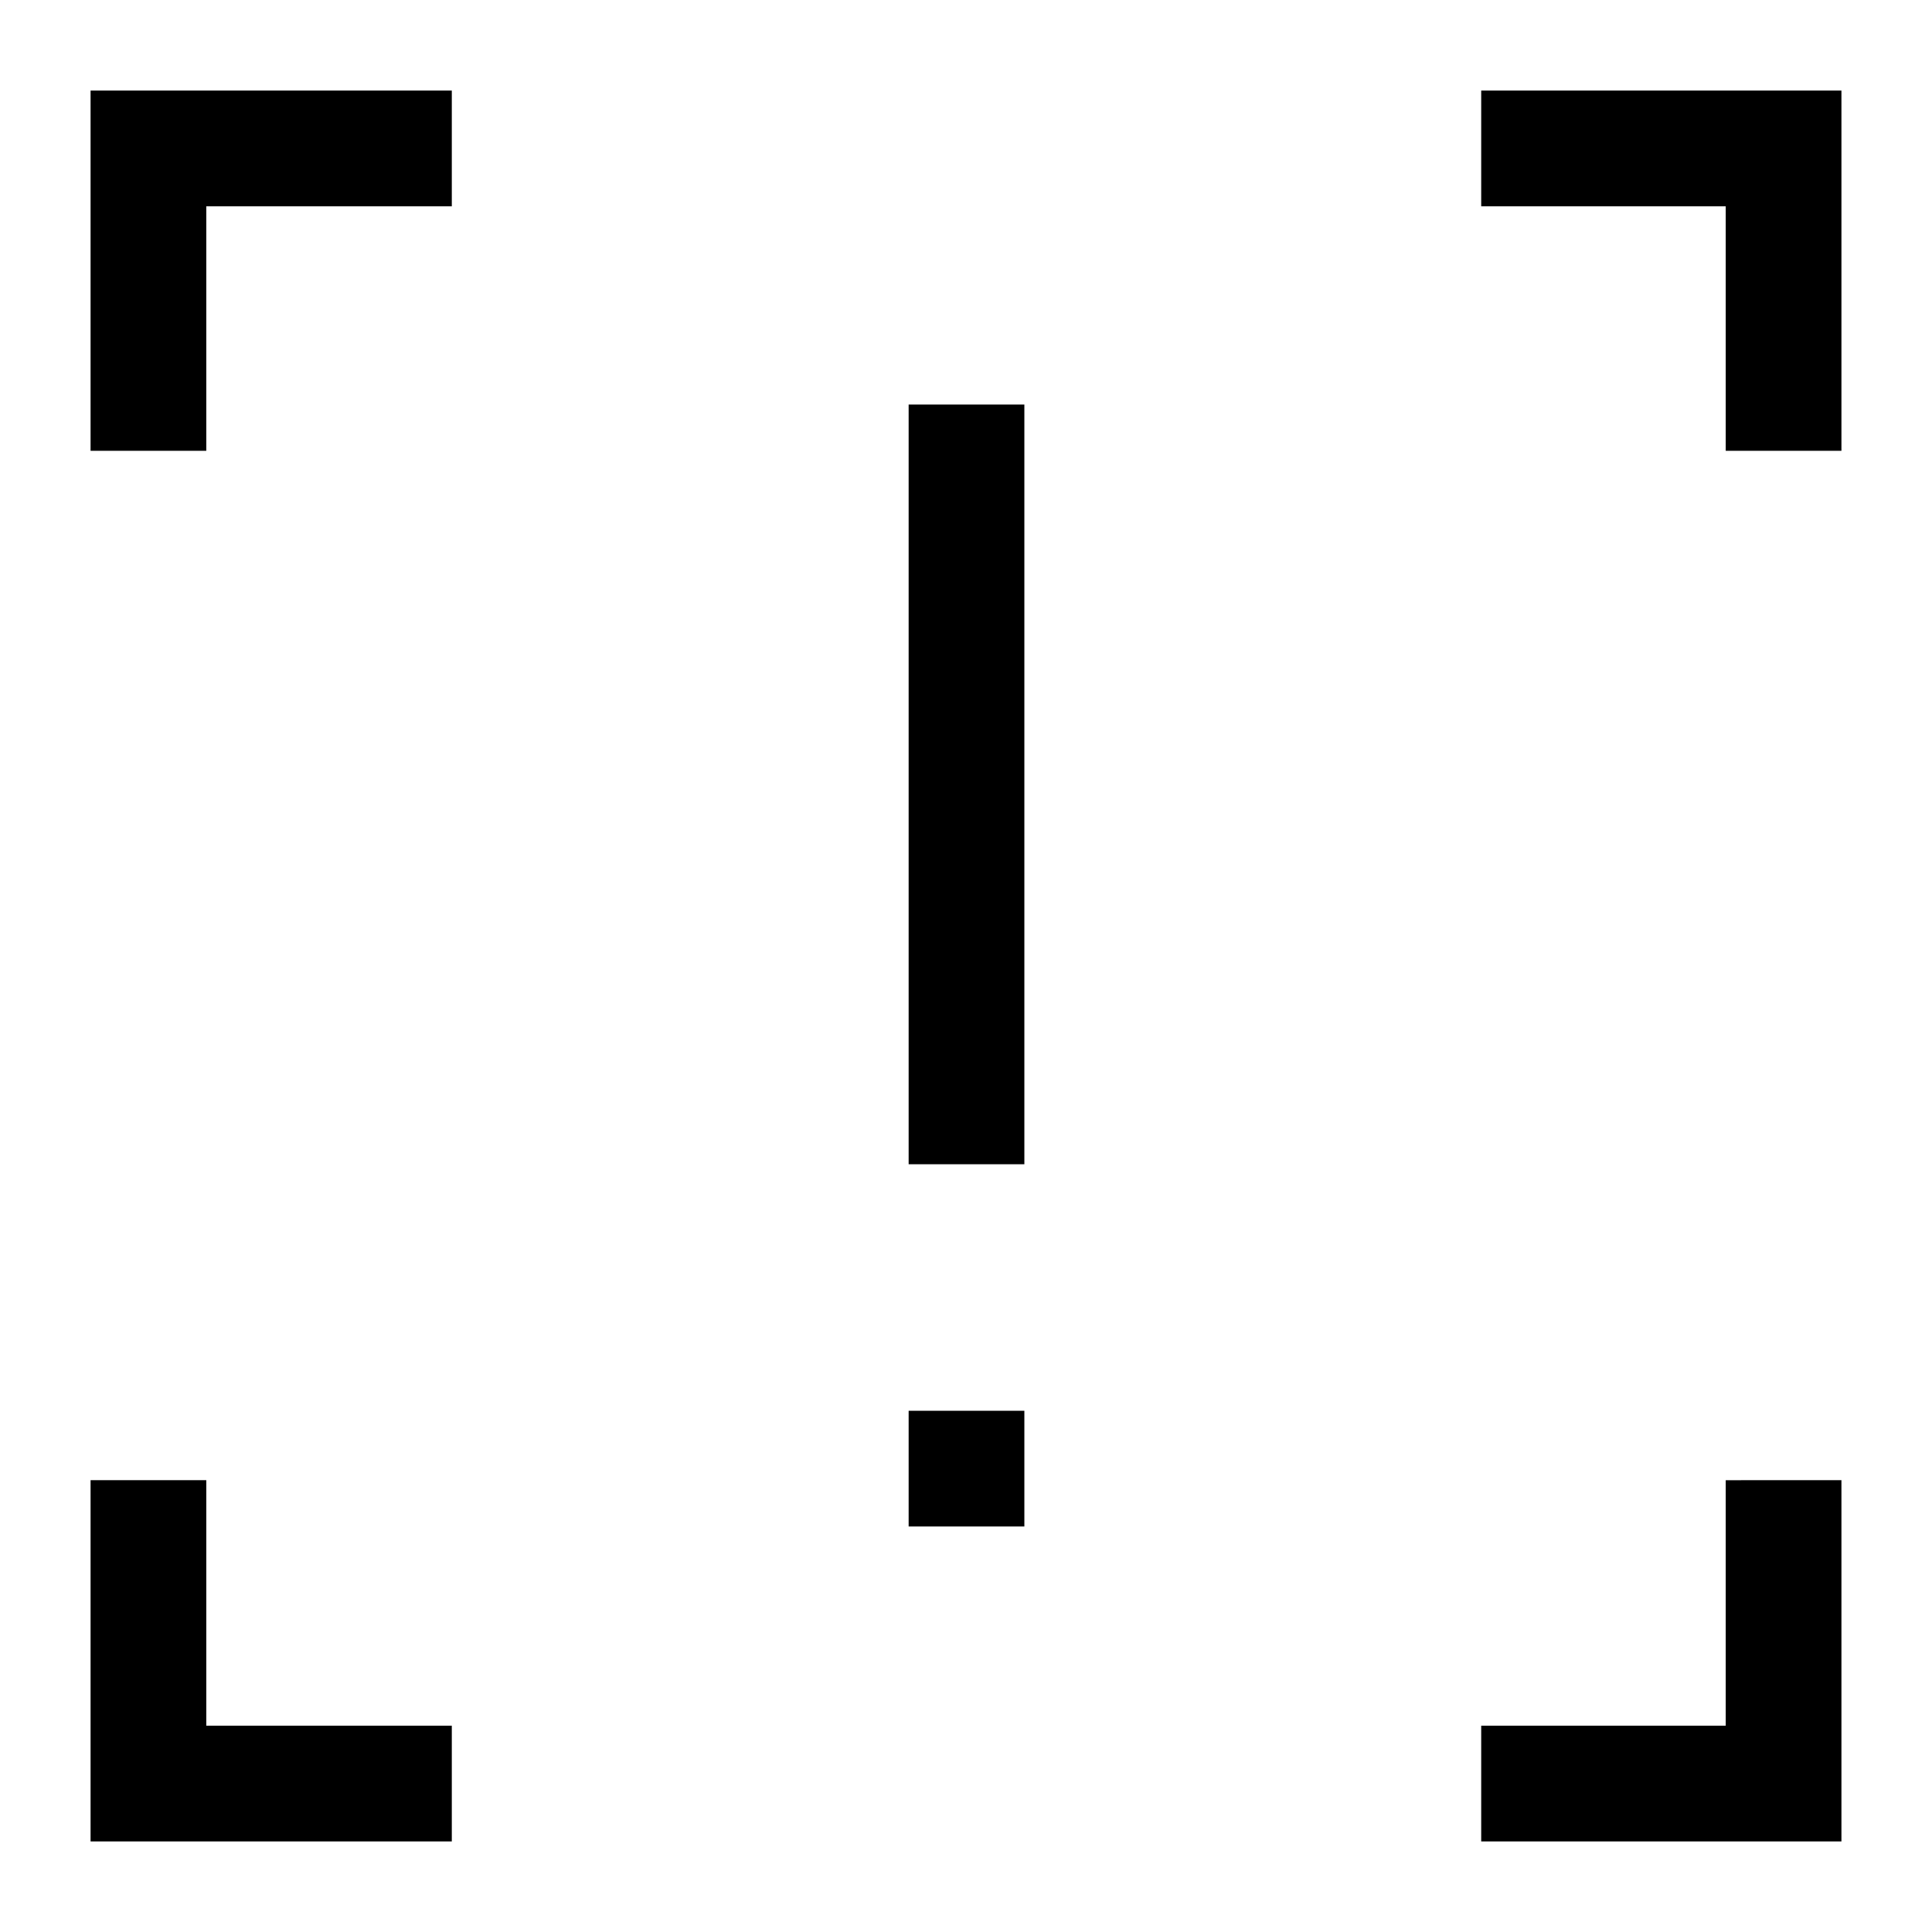 <svg xmlns="http://www.w3.org/2000/svg" height="48" viewBox="0 -960 960 960" width="48"><path d="M451.5-381.5V-759H509v377.5h-57.5Zm0 180V-259H509v57.5h-57.5ZM45-45v-179.5h57.5v122h122V-45H45Zm691 0v-57.5h121.5v-122H915V-45H736ZM45-736v-179h179.5v57.5h-122V-736H45Zm812.5 0v-121.5H736V-915h179v179h-57.5Z"/></svg>